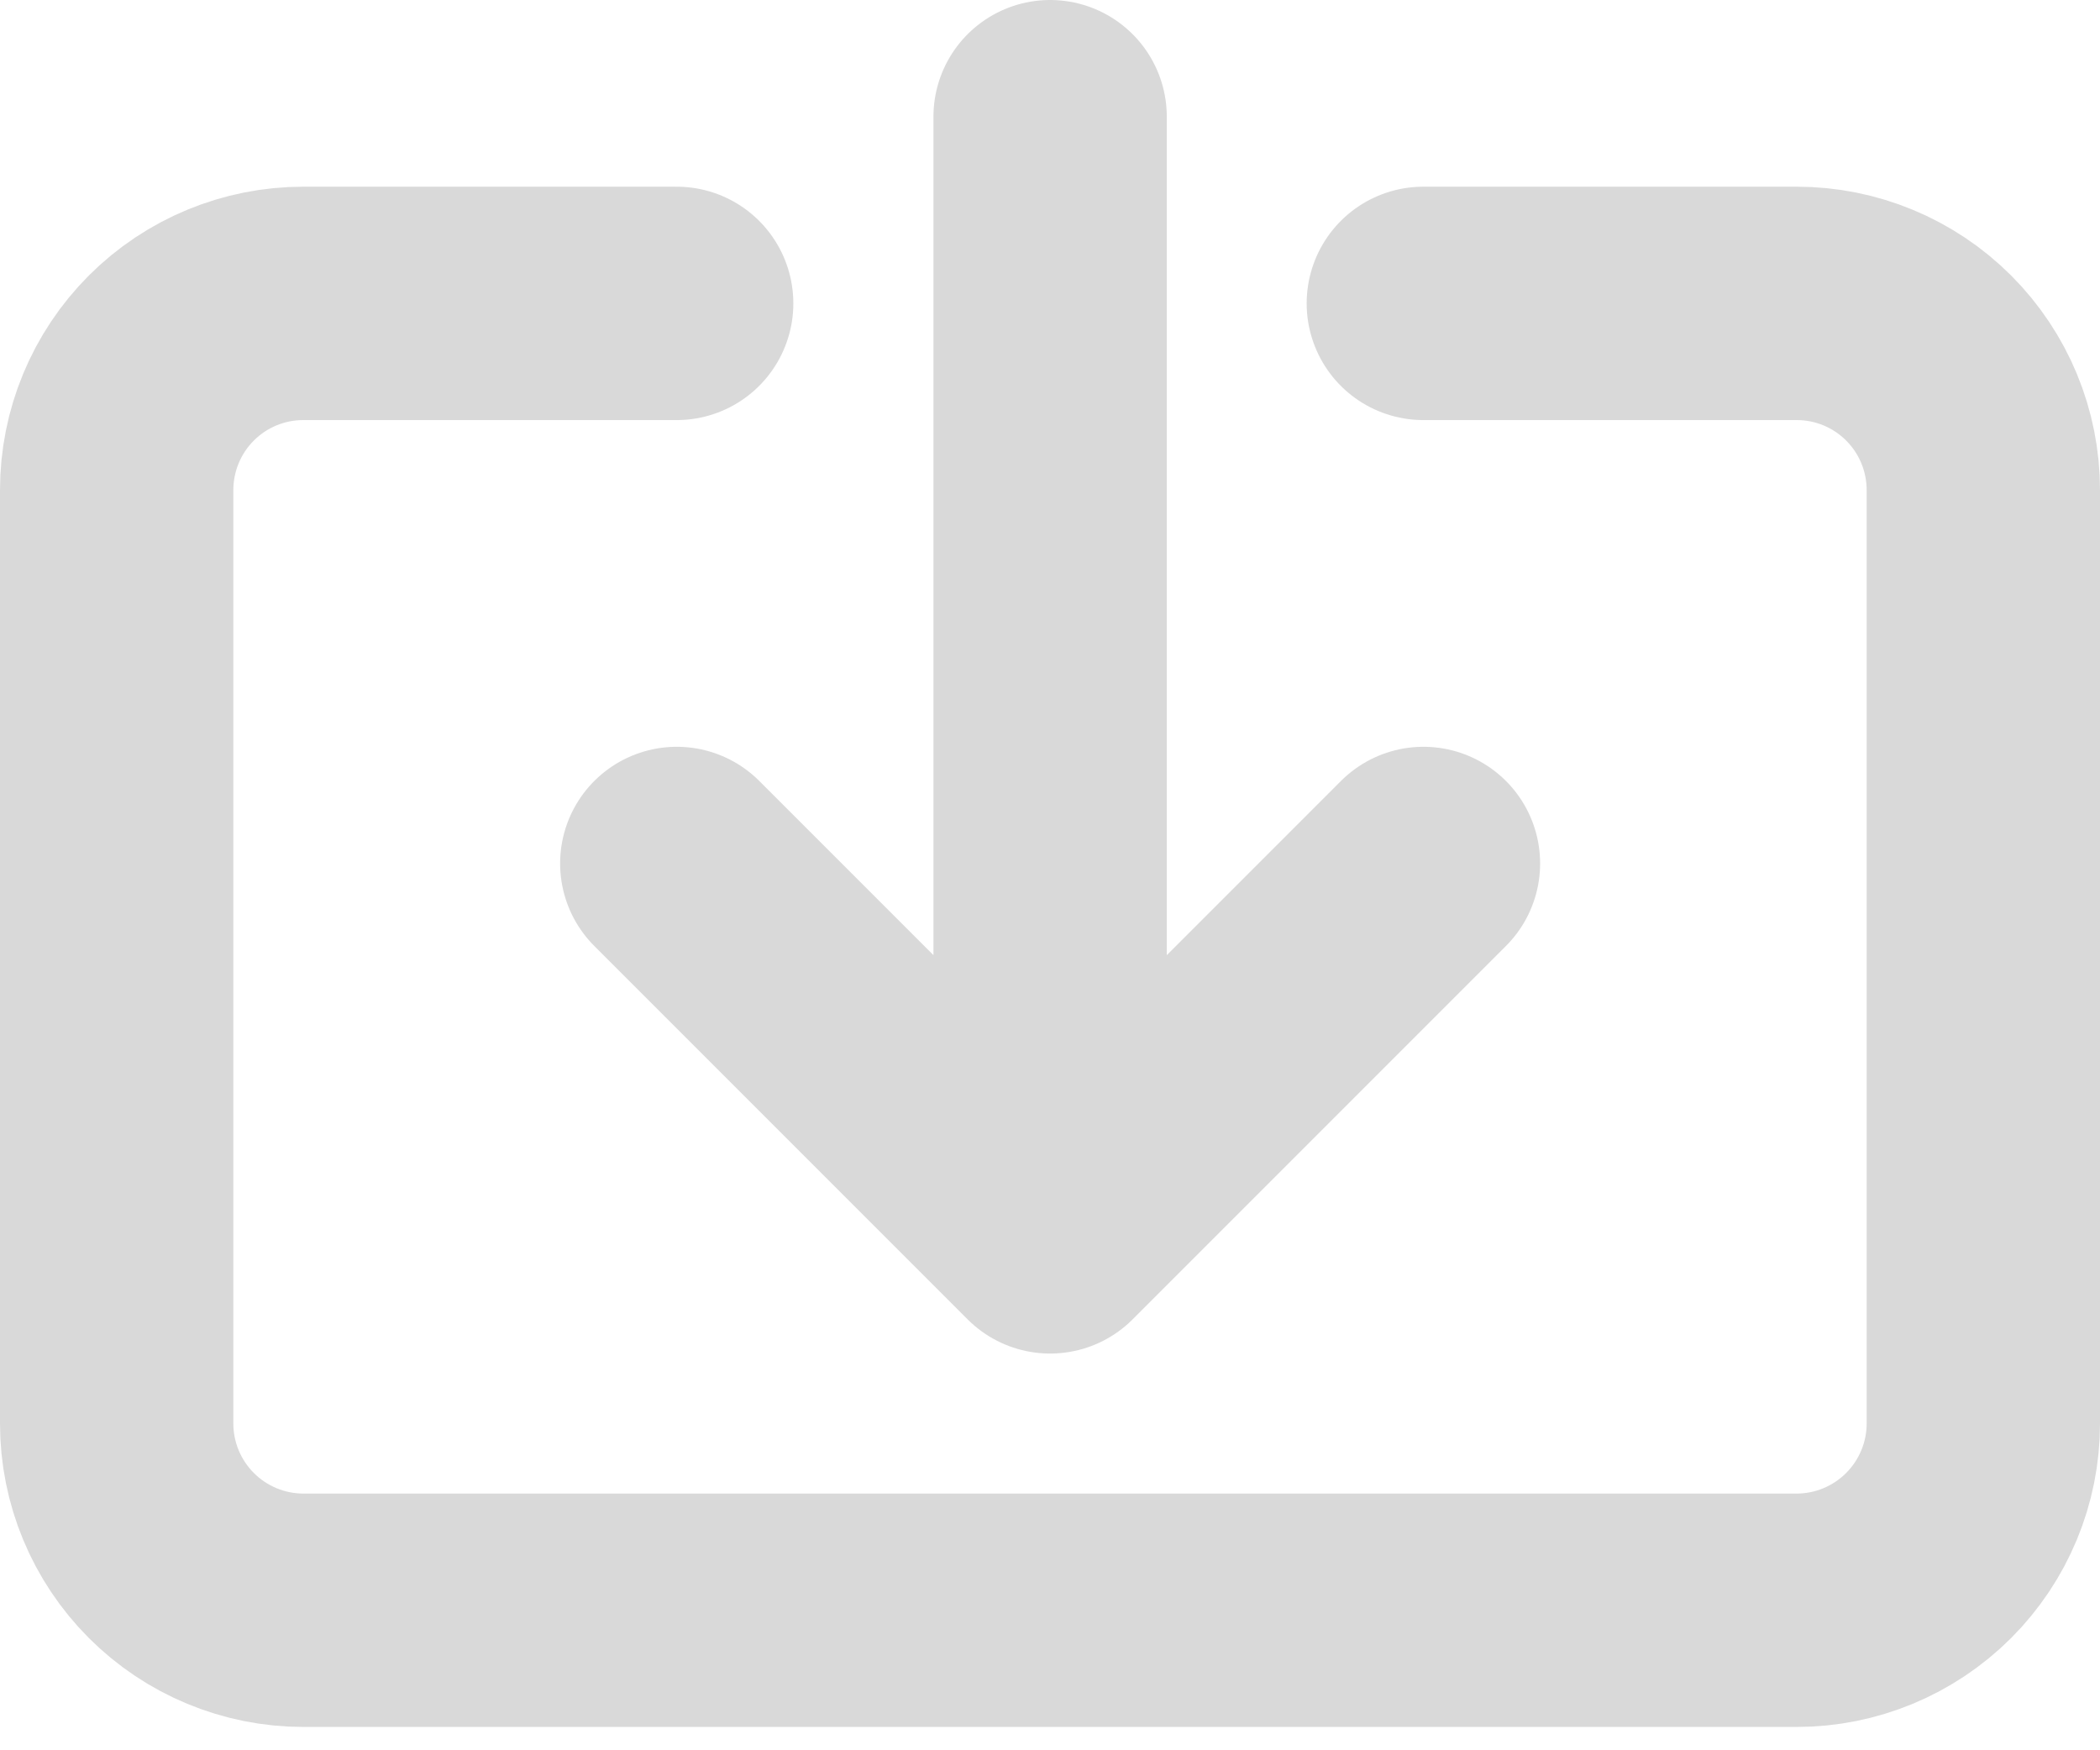 <svg width="18" height="15" viewBox="0 0 18 15" fill="none" xmlns="http://www.w3.org/2000/svg">
<path d="M5.801 7.4L9.001 10.6L12.201 7.4M9.001 1V10.6V1Z" stroke="#D9D9D9" stroke-width="2" stroke-linecap="round" stroke-linejoin="round"/>
<path d="M5.8 2.6H2.6C2.176 2.6 1.769 2.768 1.469 3.068C1.169 3.368 1 3.775 1 4.2V12.2C1 12.624 1.169 13.031 1.469 13.331C1.769 13.631 2.176 13.8 2.6 13.8H15.4C15.824 13.8 16.231 13.631 16.531 13.331C16.831 13.031 17 12.624 17 12.2V4.2C17 3.775 16.831 3.368 16.531 3.068C16.231 2.768 15.824 2.6 15.4 2.6H12.2" stroke="#D9D9D9" stroke-width="2" stroke-linecap="round" stroke-linejoin="round"/>
</svg>
